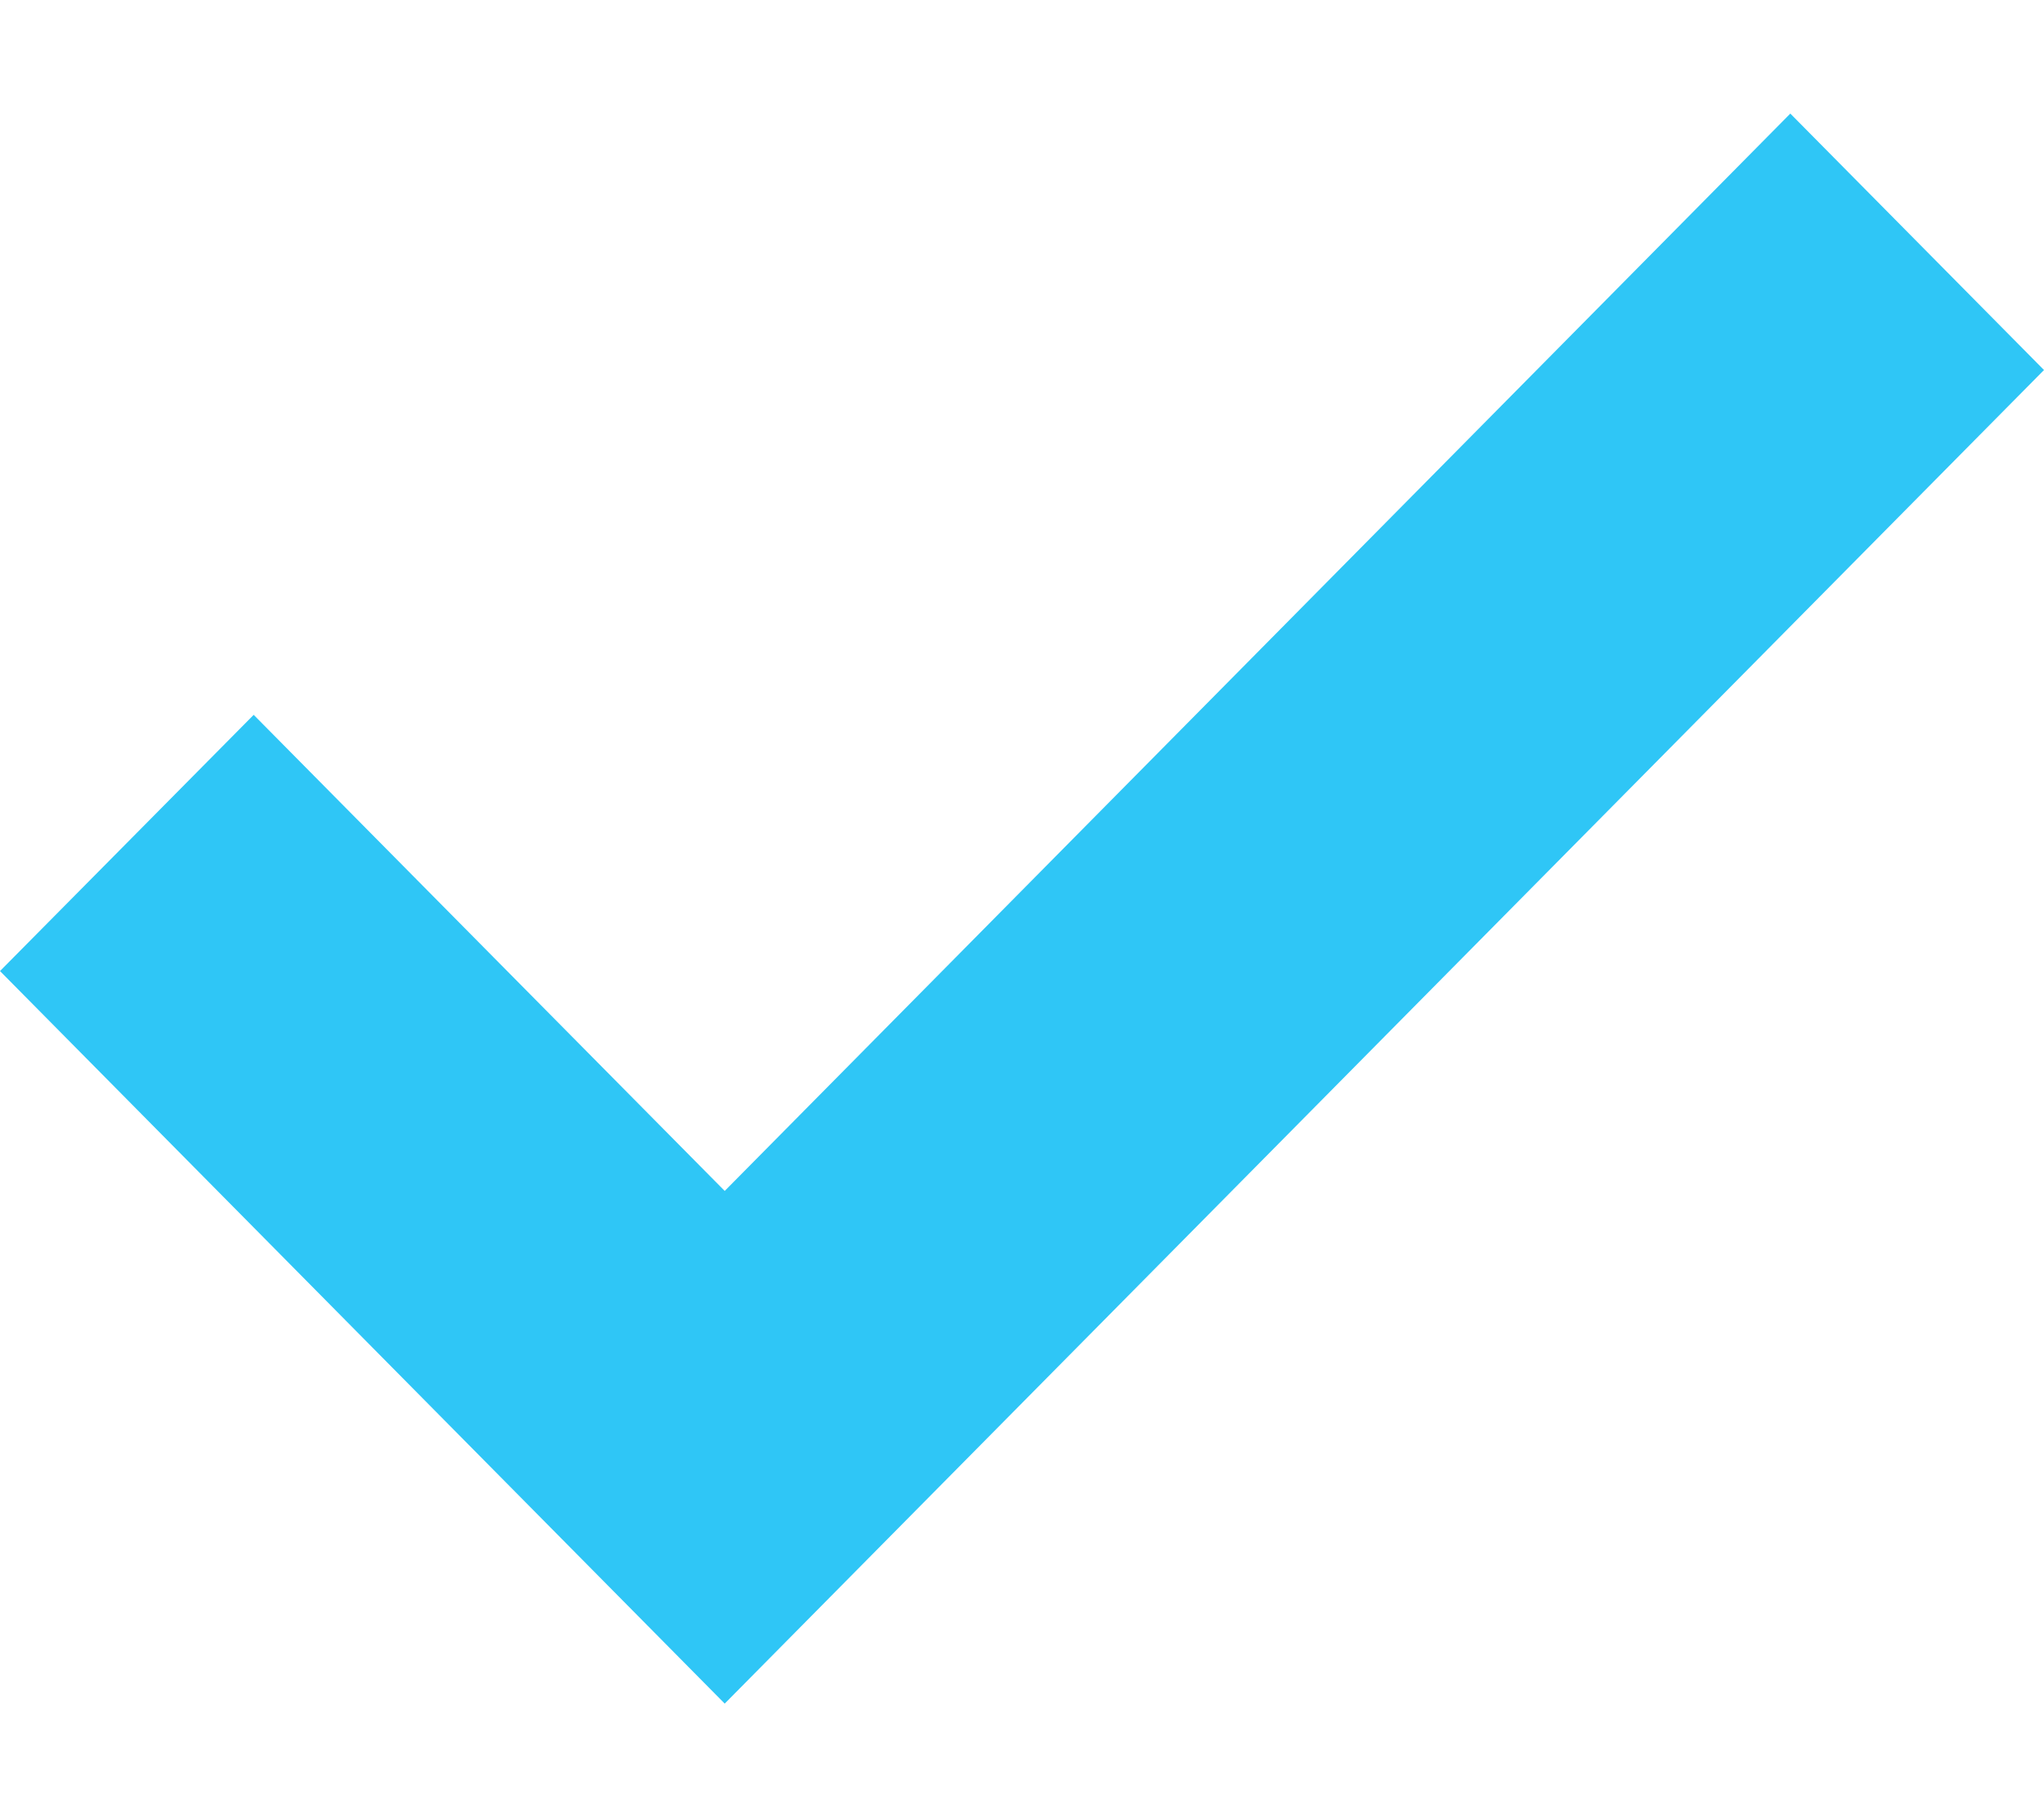 <svg width="9" height="8" viewBox="0 0 9 8" fill="none" xmlns="http://www.w3.org/2000/svg">
<path fill-rule="evenodd" clip-rule="evenodd" d="M3.191 7.5L0 4.275L1.117 3.147L3.191 5.243L7.883 0.5L9 1.629C6.731 3.922 5.459 5.207 3.191 7.5Z" fill="#2FC6F6"/>
</svg>
